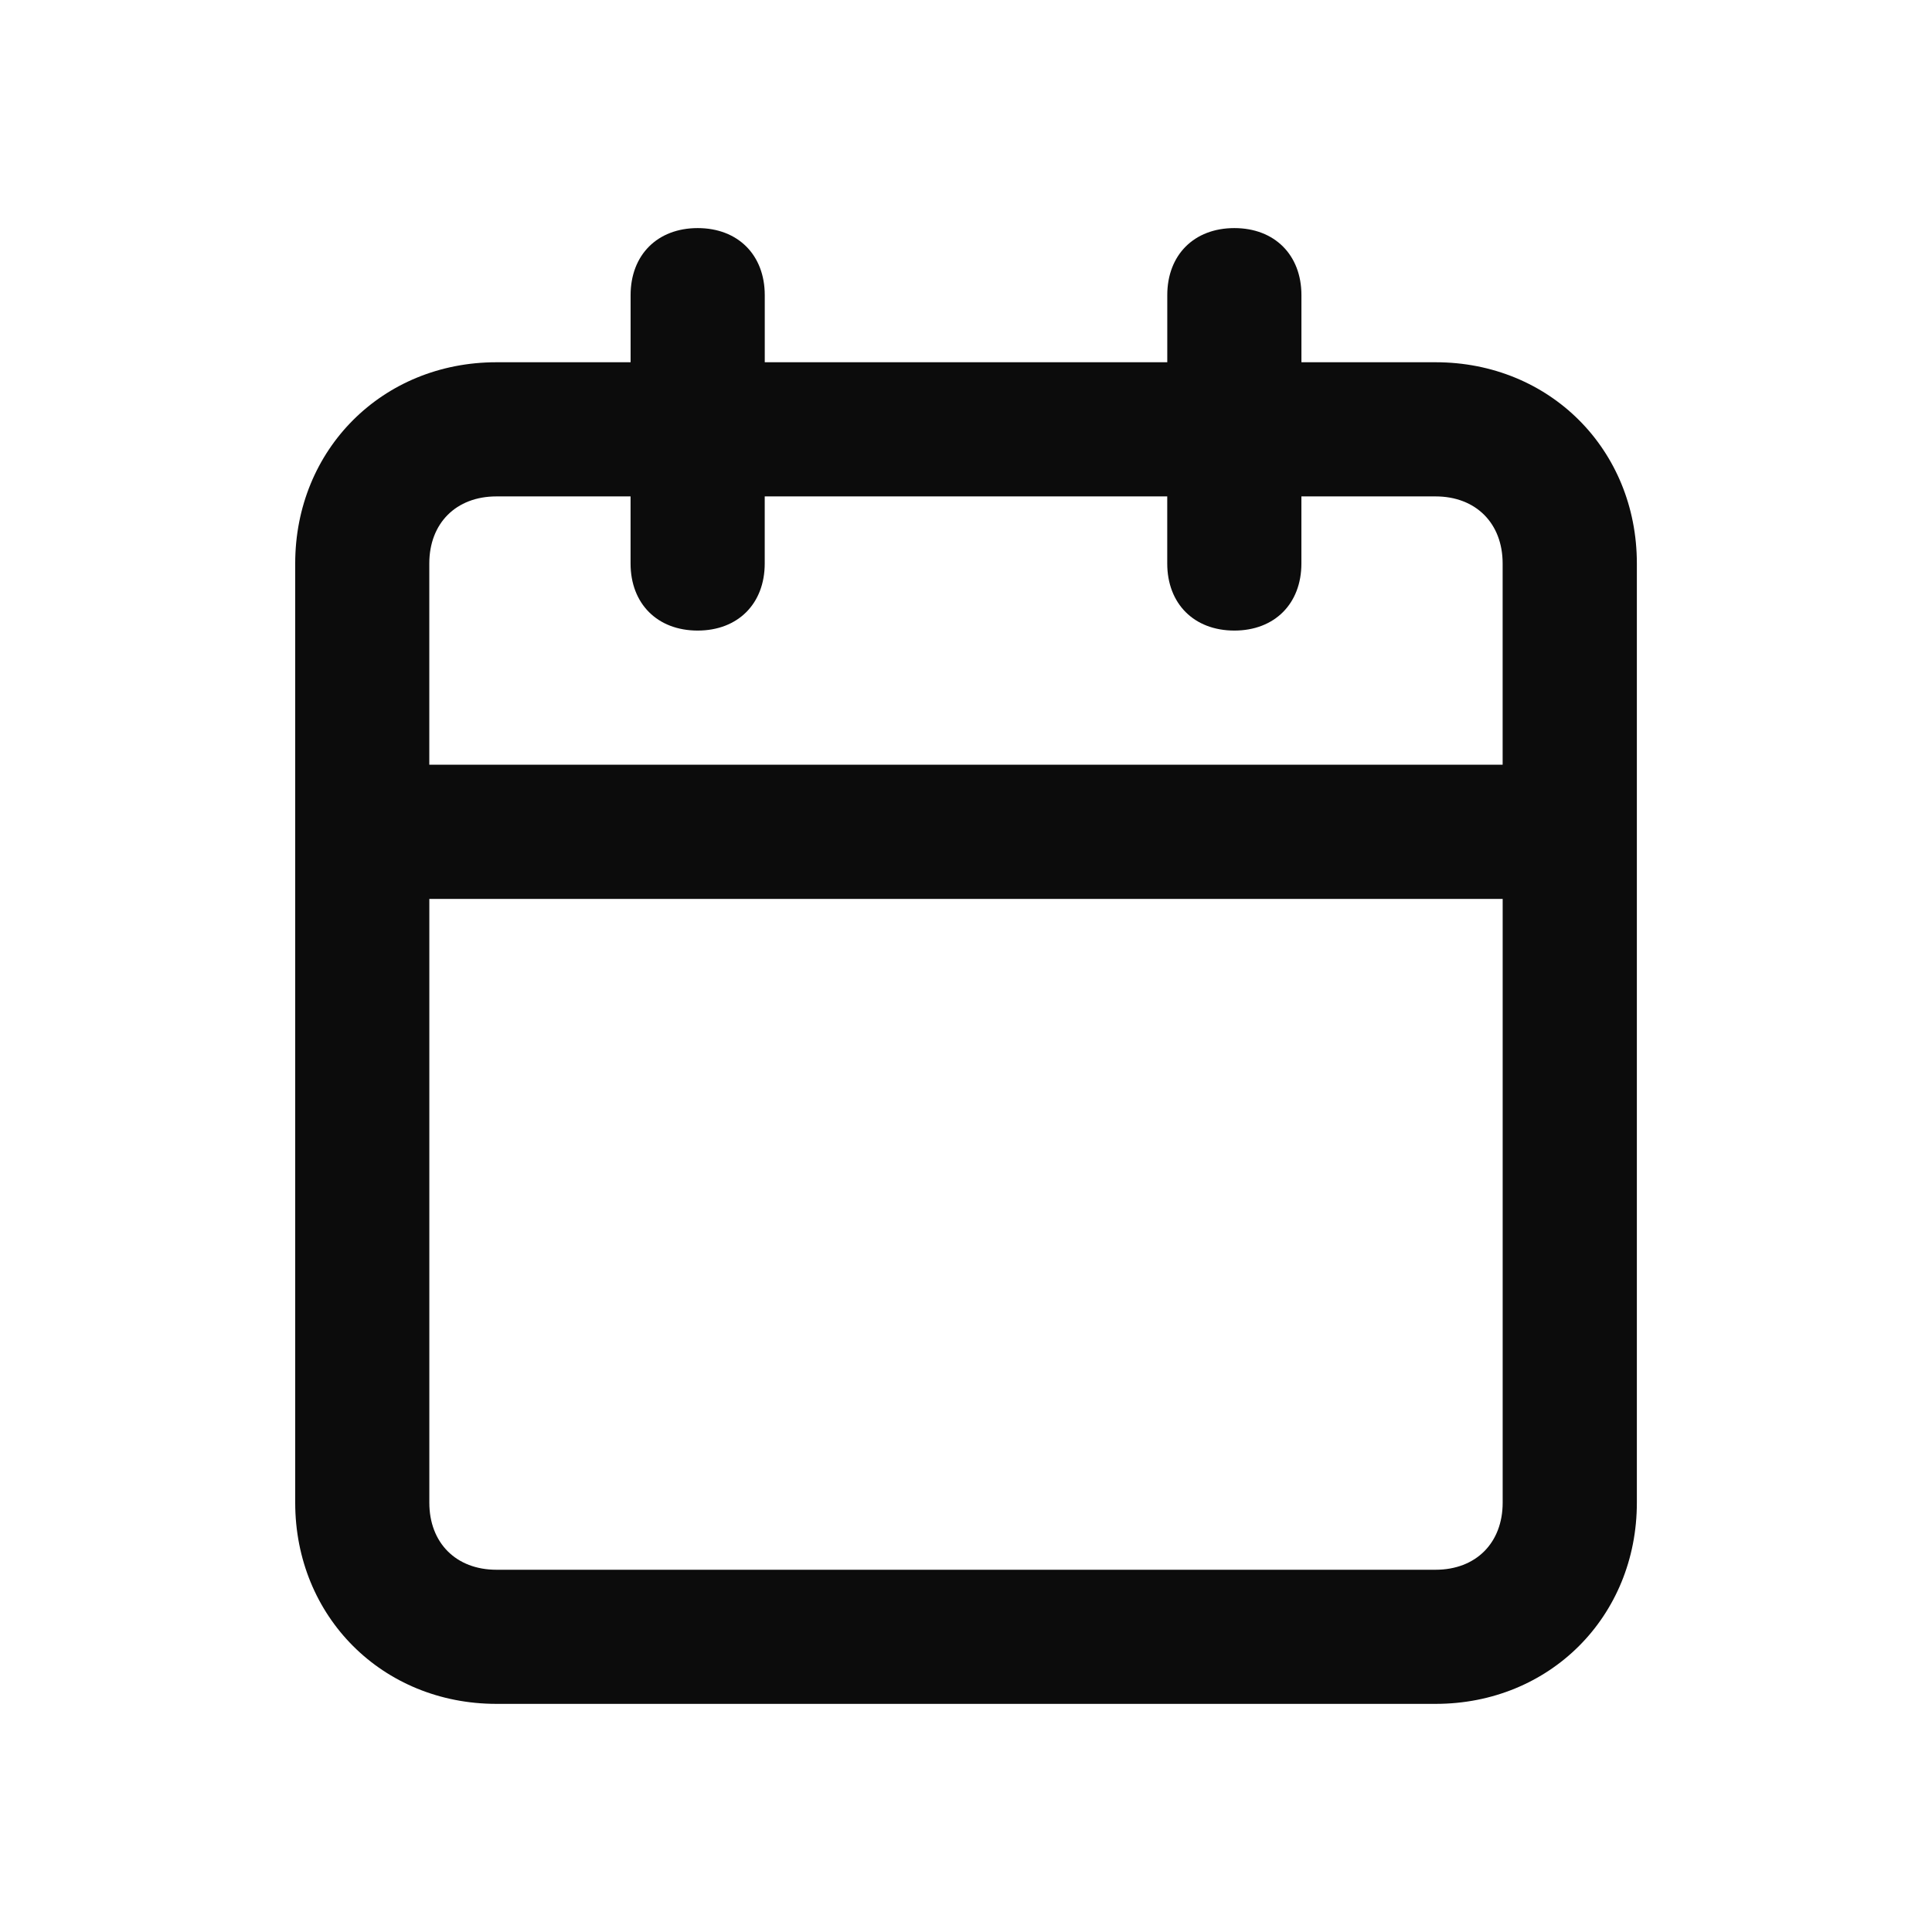 <svg enable-background="new 0 0 50 50" viewBox="0 0 50 50" xmlns="http://www.w3.org/2000/svg"><path clip-rule="evenodd" d="m37.153 9.375h-3.472v-1.736c0-1.042-.695-1.736-1.736-1.736-1.042 0-1.736.694-1.736 1.736v1.736h-10.417v-1.736c0-1.042-.695-1.736-1.736-1.736-1.042 0-1.736.694-1.736 1.736v1.736h-3.472c-2.951 0-5.208 2.257-5.208 5.208v24.305c0 2.951 2.257 5.208 5.208 5.208h24.306c2.951 0 5.208-2.257 5.208-5.208v-24.305c0-2.951-2.257-5.208-5.208-5.208zm-24.306 3.472h3.472v1.736c0 1.042.695 1.736 1.736 1.736 1.042 0 1.736-.695 1.736-1.736v-1.736h10.417v1.736c0 1.042.695 1.736 1.736 1.736 1.042 0 1.736-.695 1.736-1.736v-1.736h3.472c1.042 0 1.736.695 1.736 1.736v5.208h-27.778v-5.208c0-1.042.694-1.736 1.736-1.736zm0 27.778h24.306c1.042 0 1.736-.694 1.736-1.736v-15.625h-27.778v15.625c0 1.042.694 1.736 1.736 1.736z" fill-opacity=".95" fill-rule="evenodd"/></svg>